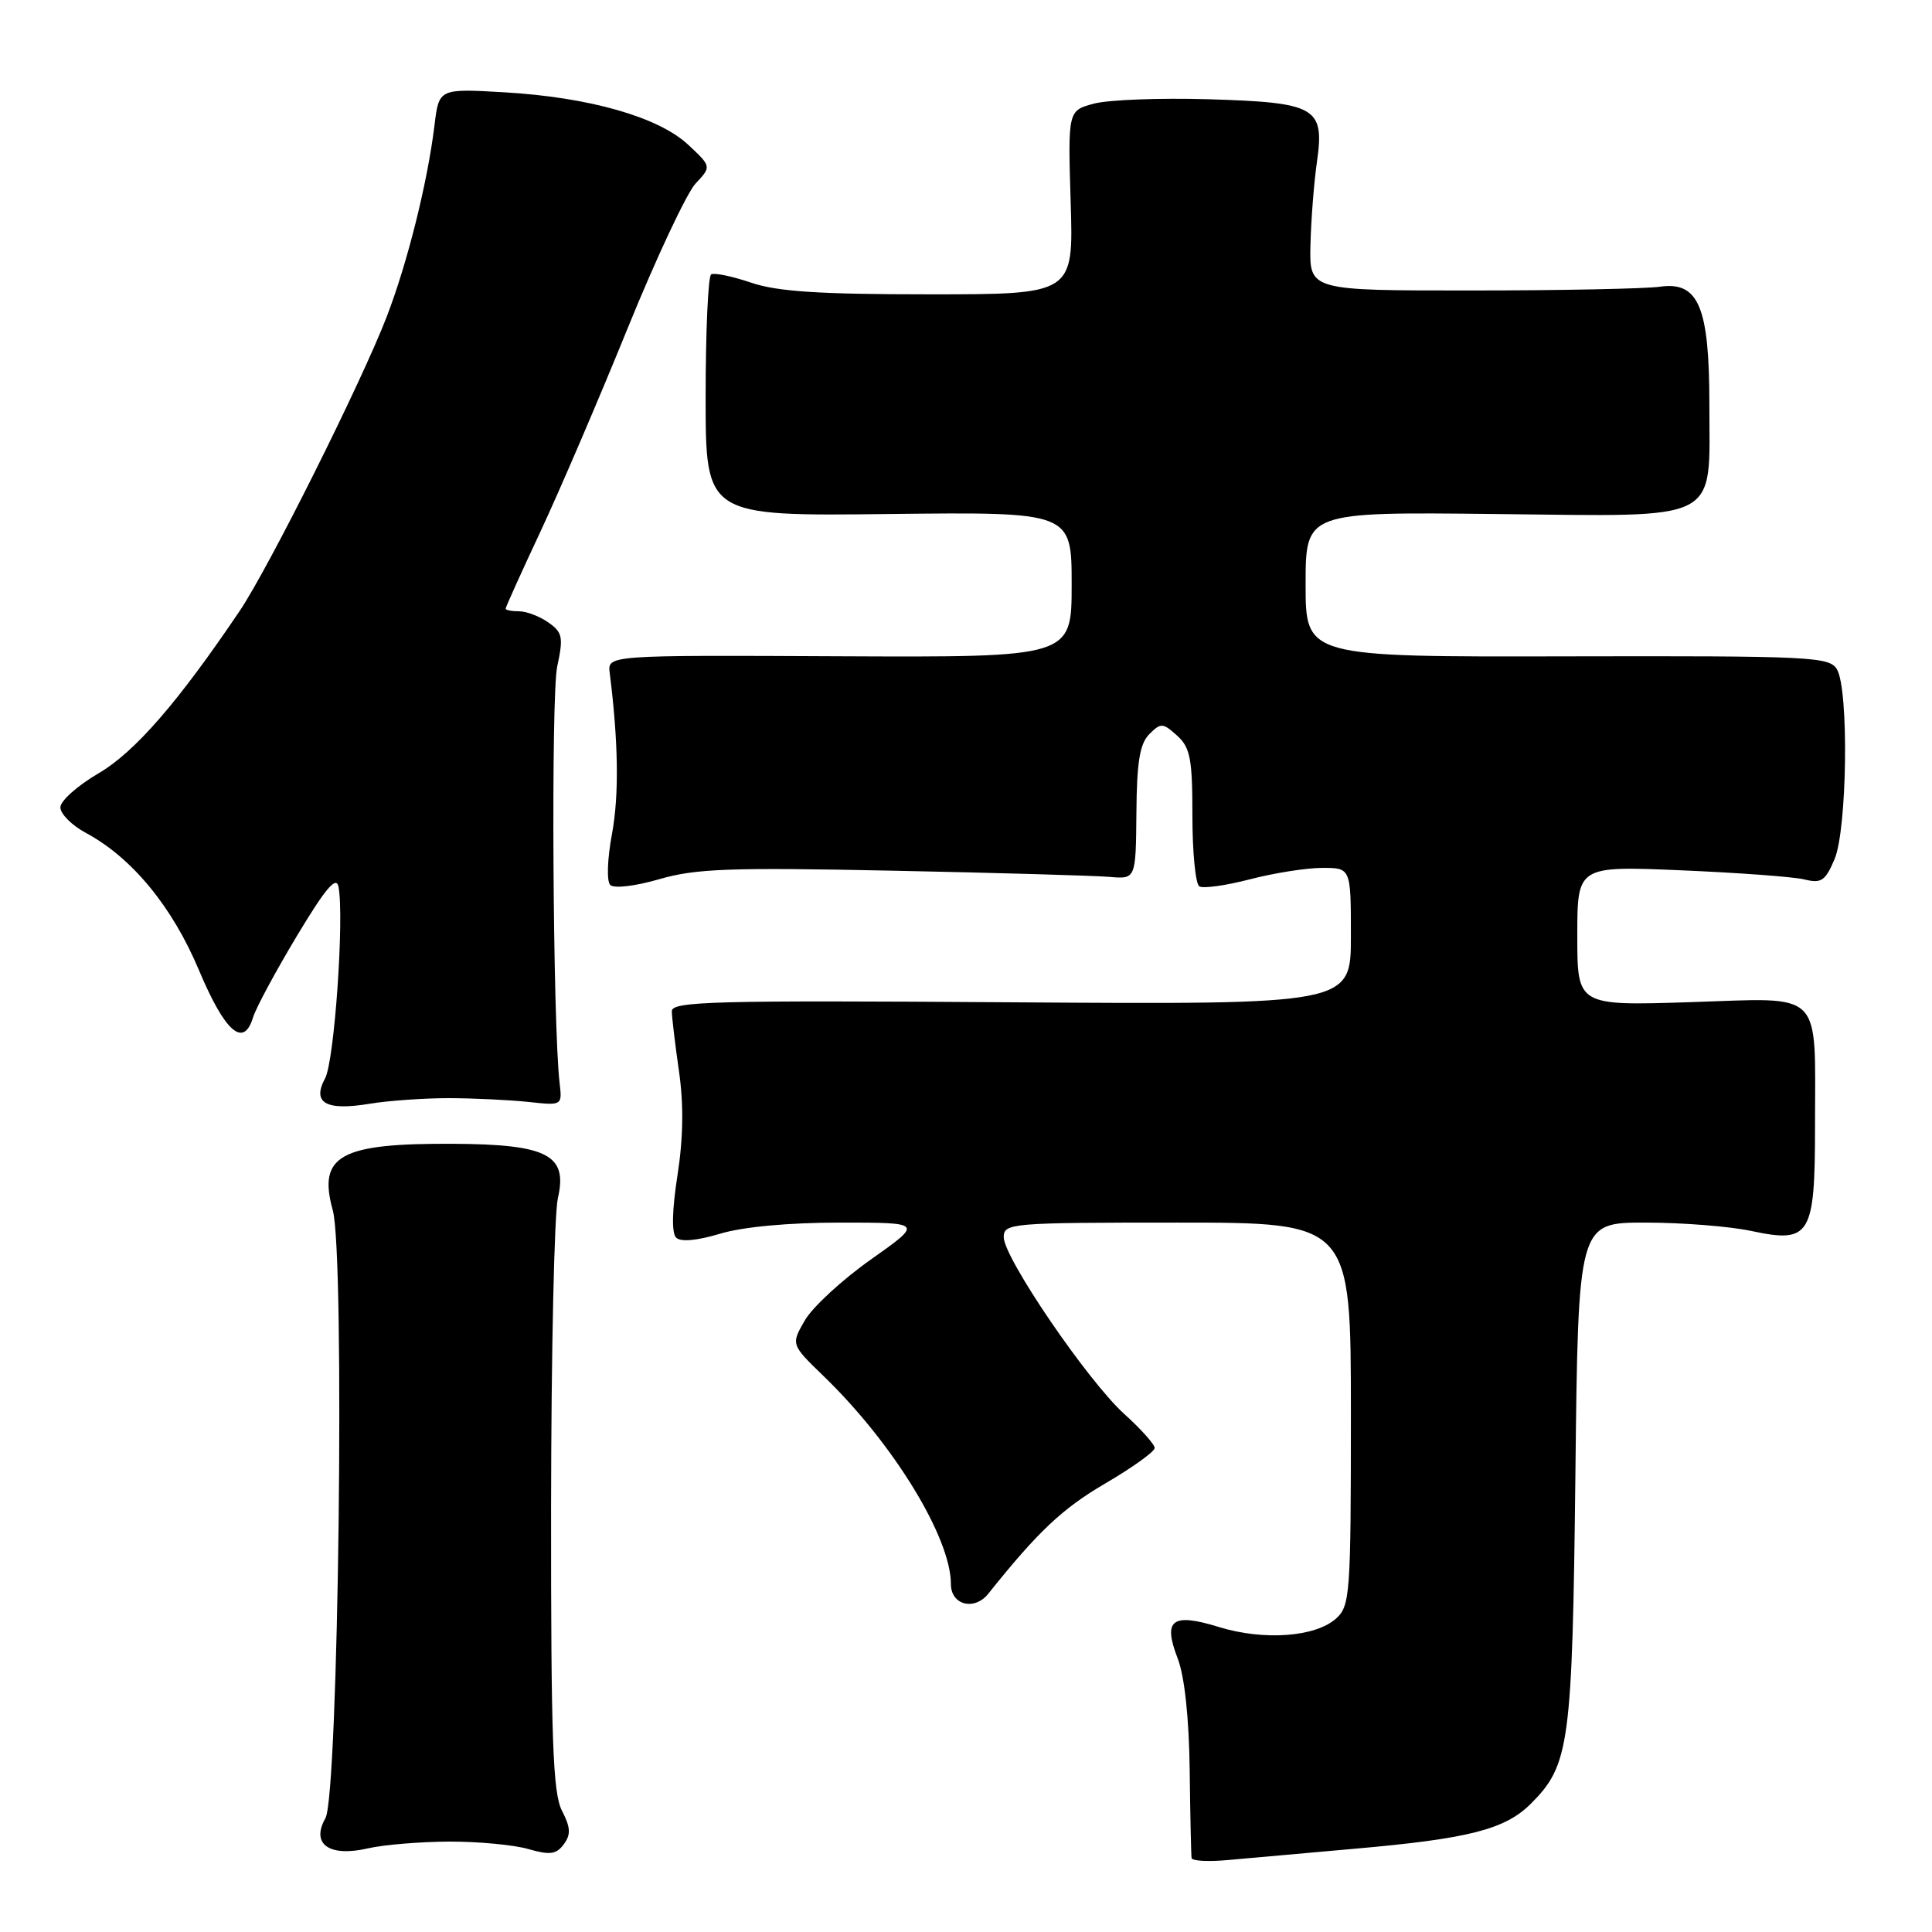 <?xml version="1.0" encoding="UTF-8" standalone="no"?>
<!DOCTYPE svg PUBLIC "-//W3C//DTD SVG 1.1//EN" "http://www.w3.org/Graphics/SVG/1.1/DTD/svg11.dtd" >
<svg xmlns="http://www.w3.org/2000/svg" xmlns:xlink="http://www.w3.org/1999/xlink" version="1.1" viewBox="0 0 256 256">
 <g >
 <path fill="currentColor"
d=" M 179.47 244.97 C 194.64 243.64 199.43 242.41 202.85 239.00 C 207.98 233.86 208.34 231.23 208.75 195.25 C 209.12 162.00 209.12 162.00 218.01 162.00 C 222.90 162.00 229.22 162.50 232.06 163.11 C 239.88 164.78 240.50 163.76 240.50 149.21 C 240.50 130.93 241.80 132.22 224.02 132.79 C 209.00 133.27 209.00 133.27 209.00 124.01 C 209.00 114.74 209.00 114.74 222.75 115.32 C 230.31 115.64 237.67 116.18 239.09 116.53 C 241.34 117.09 241.87 116.72 243.09 113.84 C 244.76 109.87 245.00 91.43 243.41 88.70 C 242.43 87.02 240.07 86.90 207.68 86.97 C 173.00 87.05 173.00 87.05 173.00 77.44 C 173.00 67.83 173.00 67.83 198.17 68.11 C 228.42 68.43 226.50 69.42 226.50 53.56 C 226.50 40.67 225.07 37.26 219.96 37.99 C 218.06 38.26 206.82 38.49 195.00 38.49 C 173.50 38.50 173.50 38.50 173.64 32.50 C 173.72 29.20 174.10 24.23 174.50 21.46 C 175.53 14.21 174.44 13.58 160.10 13.15 C 153.72 12.96 146.93 13.22 145.00 13.72 C 141.50 14.64 141.50 14.64 141.87 26.82 C 142.25 39.00 142.25 39.00 123.16 39.00 C 108.57 39.00 103.00 38.64 99.51 37.45 C 97.01 36.60 94.63 36.11 94.23 36.36 C 93.83 36.61 93.50 43.92 93.50 52.60 C 93.50 68.39 93.50 68.39 117.75 68.11 C 142.00 67.83 142.00 67.83 142.00 77.47 C 142.00 87.10 142.00 87.10 111.25 86.96 C 80.50 86.81 80.50 86.81 80.79 89.16 C 81.94 98.30 82.04 105.33 81.10 110.45 C 80.47 113.82 80.37 116.77 80.86 117.26 C 81.36 117.76 84.18 117.42 87.38 116.49 C 92.20 115.09 96.75 114.93 118.27 115.37 C 132.14 115.65 145.07 116.03 147.00 116.19 C 150.50 116.50 150.50 116.50 150.58 107.71 C 150.63 100.96 151.03 98.54 152.29 97.28 C 153.82 95.75 154.08 95.77 155.97 97.47 C 157.72 99.05 158.00 100.54 158.00 108.10 C 158.00 112.93 158.41 117.14 158.92 117.45 C 159.42 117.76 162.44 117.34 165.63 116.51 C 168.81 115.68 173.13 115.00 175.21 115.00 C 179.00 115.00 179.00 115.00 179.00 124.06 C 179.00 133.11 179.00 133.11 134.00 132.81 C 94.52 132.54 89.00 132.68 89.02 134.00 C 89.03 134.82 89.46 138.41 89.97 141.96 C 90.60 146.33 90.54 150.79 89.77 155.73 C 89.05 160.36 88.98 163.38 89.59 163.99 C 90.19 164.59 92.33 164.40 95.43 163.47 C 98.45 162.56 104.52 162.00 111.32 162.00 C 122.31 162.00 122.31 162.00 115.41 166.88 C 111.61 169.56 107.67 173.19 106.65 174.95 C 104.80 178.15 104.80 178.15 109.15 182.36 C 118.37 191.27 126.00 203.74 126.00 209.90 C 126.00 212.68 129.11 213.48 130.96 211.17 C 137.55 202.92 140.77 199.89 146.46 196.56 C 150.06 194.46 153.00 192.34 153.00 191.87 C 153.00 191.39 151.18 189.35 148.96 187.35 C 144.13 182.98 133.00 166.66 133.00 163.93 C 133.00 162.08 133.93 162.00 156.00 162.00 C 179.00 162.00 179.00 162.00 179.00 187.35 C 179.00 211.25 178.89 212.79 177.04 214.46 C 174.32 216.92 167.45 217.42 161.52 215.59 C 155.29 213.67 154.06 214.61 156.05 219.75 C 156.96 222.11 157.55 227.59 157.64 234.50 C 157.71 240.55 157.83 245.82 157.89 246.20 C 157.95 246.59 160.14 246.71 162.75 246.46 C 165.36 246.22 172.89 245.55 179.47 244.97 Z  M 59.51 244.02 C 63.36 244.01 68.09 244.45 70.01 245.01 C 72.87 245.83 73.72 245.72 74.71 244.37 C 75.66 243.08 75.61 242.15 74.46 239.92 C 73.26 237.59 73.00 230.55 73.02 199.80 C 73.04 179.28 73.44 160.79 73.93 158.71 C 75.24 153.04 72.53 151.63 60.13 151.56 C 45.04 151.47 42.08 153.10 44.10 160.39 C 45.72 166.29 44.86 237.87 43.12 240.92 C 41.16 244.37 43.63 246.11 48.79 244.91 C 50.83 244.44 55.65 244.04 59.51 244.02 Z  M 59.50 145.51 C 62.80 145.52 67.53 145.75 70.00 146.01 C 74.50 146.50 74.50 146.50 74.15 143.50 C 73.25 135.85 73.00 92.24 73.83 88.34 C 74.67 84.43 74.54 83.79 72.66 82.48 C 71.50 81.66 69.76 81.00 68.78 81.00 C 67.80 81.00 67.00 80.84 67.00 80.65 C 67.00 80.45 69.08 75.84 71.63 70.40 C 74.18 64.95 79.36 52.87 83.15 43.54 C 86.94 34.21 91.00 25.57 92.16 24.33 C 94.28 22.07 94.28 22.07 91.19 19.18 C 87.25 15.50 78.10 12.89 66.83 12.23 C 58.16 11.73 58.16 11.73 57.57 16.62 C 56.64 24.23 53.98 34.87 51.23 42.00 C 47.87 50.71 35.62 75.21 31.78 80.92 C 23.58 93.08 17.86 99.66 13.04 102.48 C 10.27 104.10 8.00 106.12 8.00 106.98 C 8.00 107.84 9.52 109.37 11.39 110.37 C 17.49 113.65 22.83 120.14 26.36 128.55 C 29.82 136.77 32.28 138.92 33.53 134.81 C 33.92 133.54 36.54 128.68 39.35 124.00 C 43.12 117.72 44.56 116.02 44.85 117.49 C 45.64 121.53 44.31 140.58 43.08 142.88 C 41.31 146.15 43.18 147.22 49.00 146.25 C 51.48 145.84 56.20 145.51 59.50 145.51 Z "/>
</g>
</svg>
